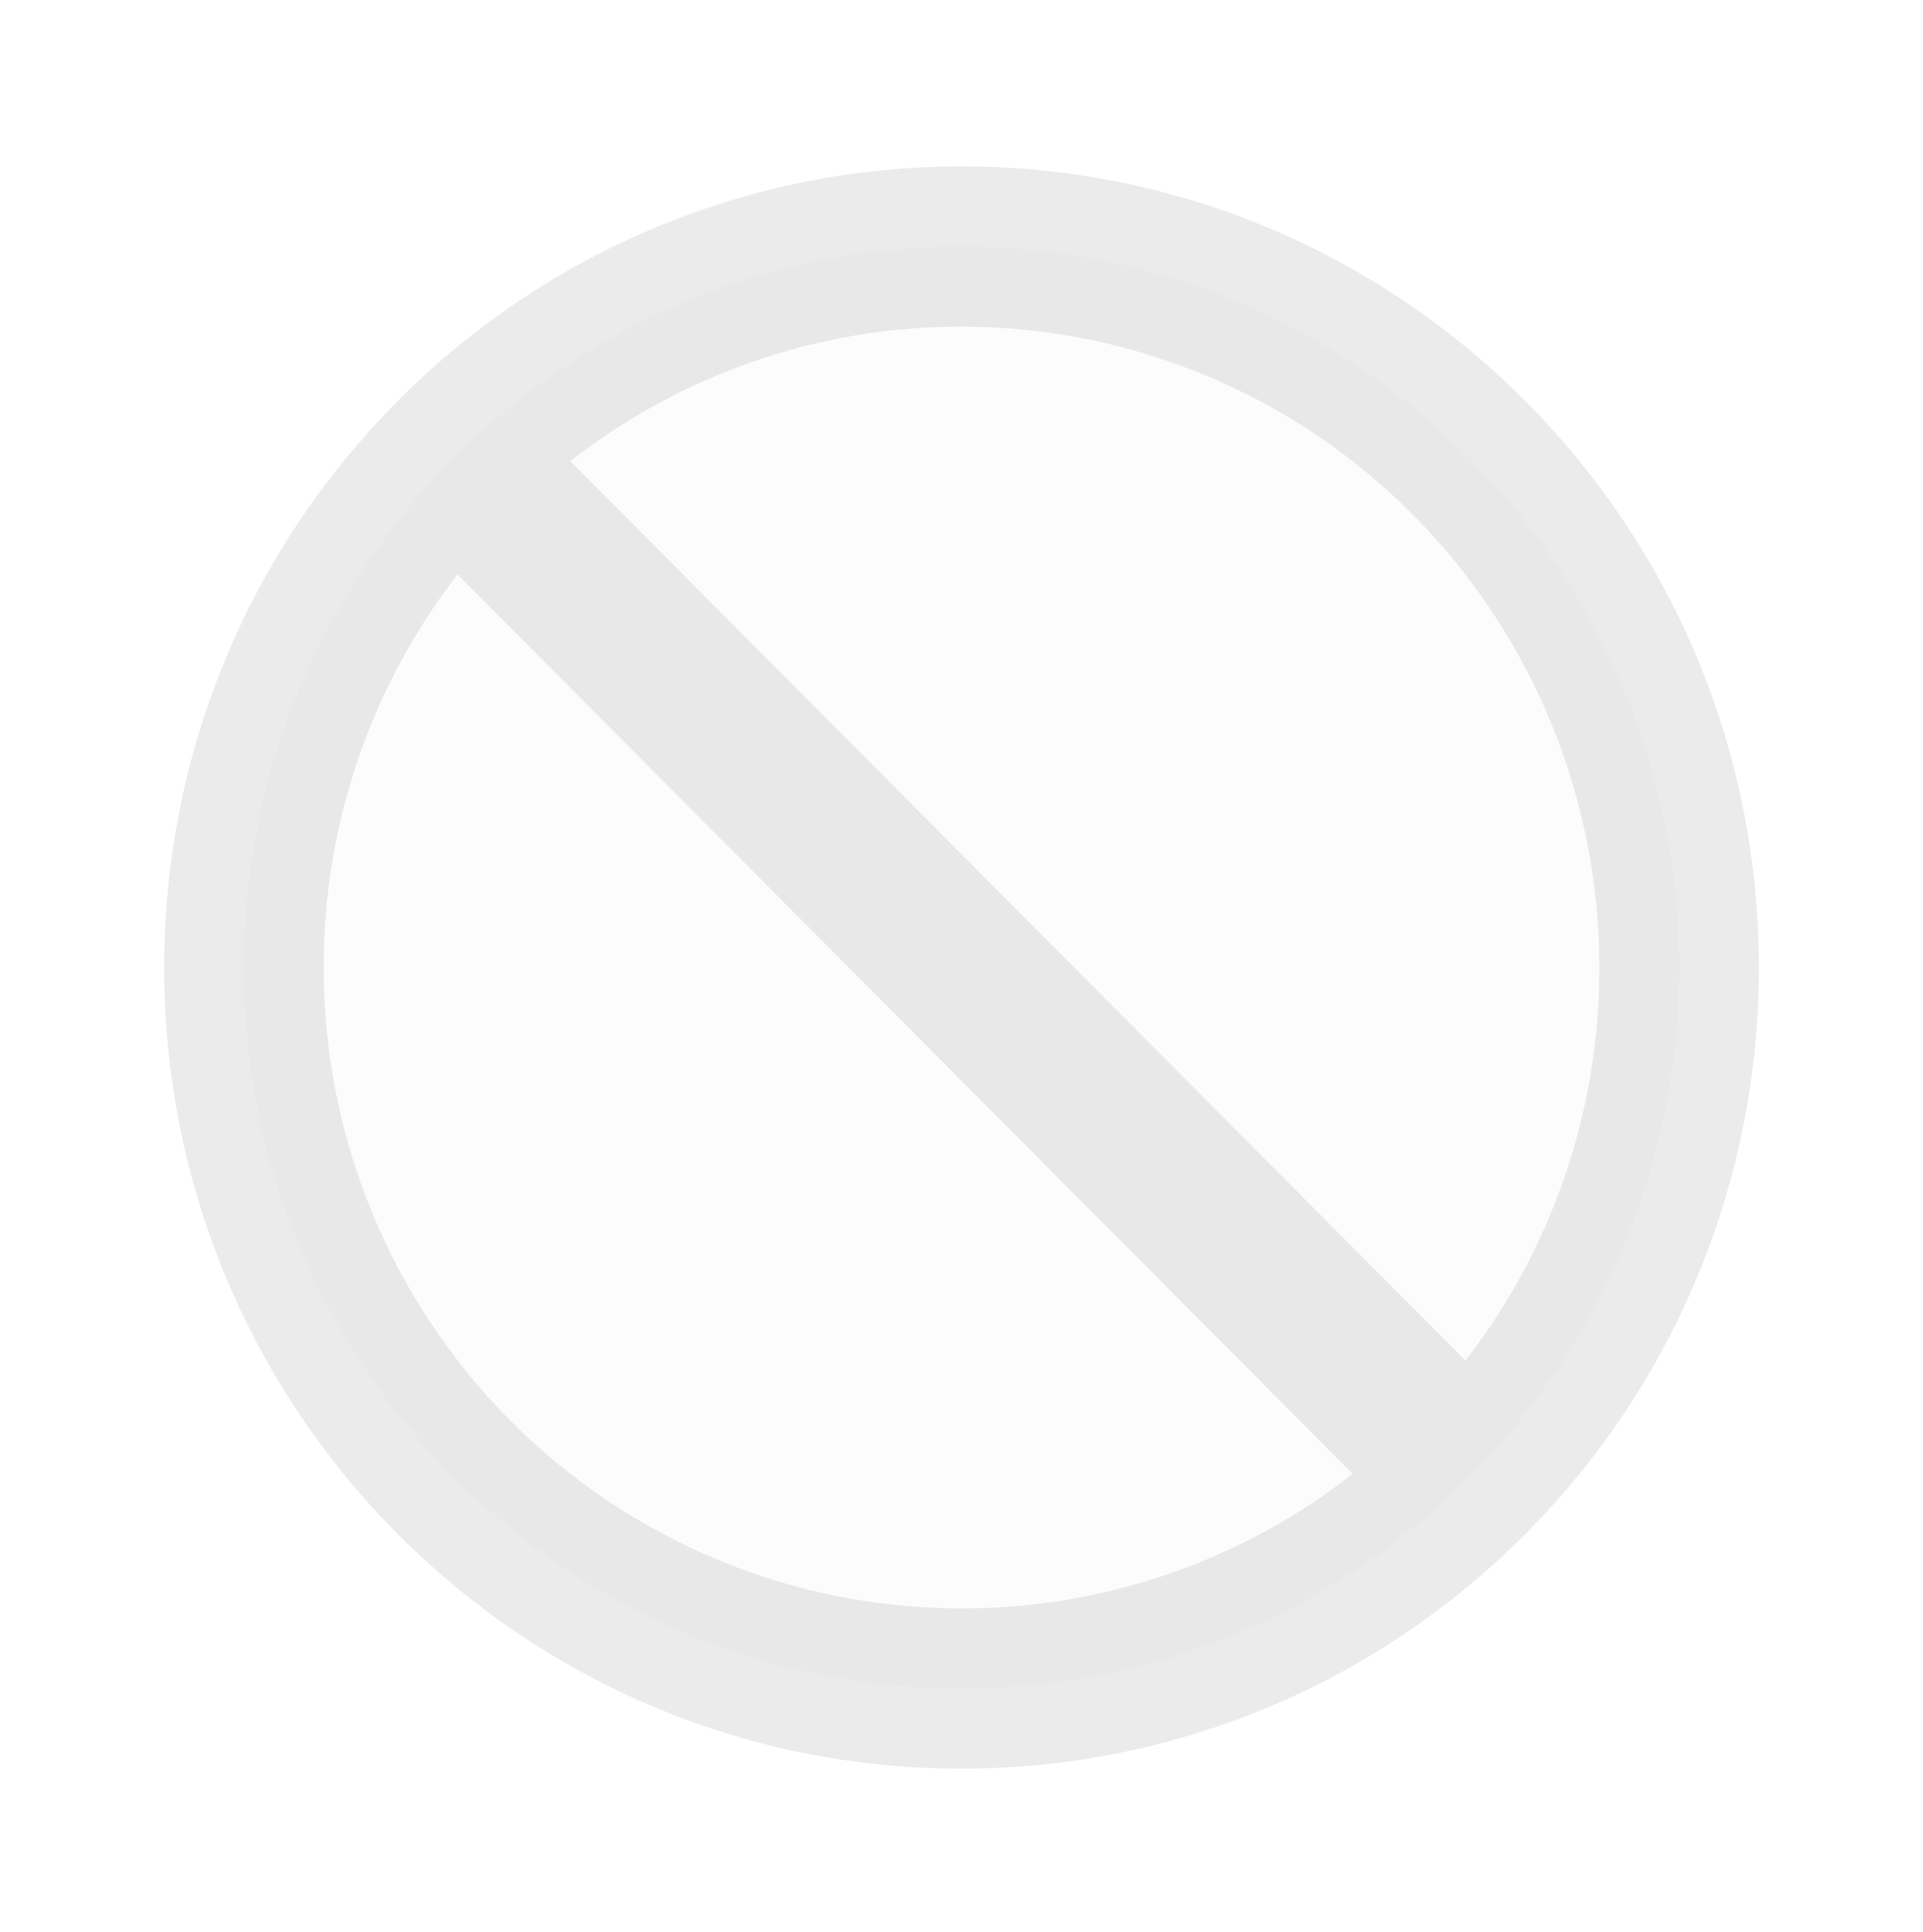 <svg width="206" height="207" viewBox="0 0 206 207" fill="none" xmlns="http://www.w3.org/2000/svg">
<g id="iconamoon:unavailable-duotone">
<g id="Group">
<path id="Vector" opacity="0.16" d="M103 180.908C145.457 180.908 179.875 146.322 179.875 103.658C179.875 60.994 145.457 26.408 103 26.408C60.543 26.408 26.125 60.994 26.125 103.658C26.125 146.322 60.543 180.908 103 180.908Z" fill="black" fill-opacity="0.08"/>
<path id="Vector_2" d="M103 172.325C84.877 172.325 67.496 165.09 54.681 152.213C41.866 139.335 34.667 121.87 34.667 103.658H17.584C17.584 151.064 55.825 189.491 103 189.491V172.325ZM103 34.991C121.123 34.991 138.504 42.226 151.319 55.103C164.134 67.981 171.334 85.447 171.334 103.658H188.417C188.417 56.252 150.176 17.825 103 17.825V34.991ZM34.667 103.658C34.653 94.638 36.413 85.705 39.848 77.372C43.283 69.039 48.323 61.47 54.68 55.102L42.611 42.974C34.668 50.934 28.368 60.393 24.073 70.807C19.778 81.221 17.573 92.385 17.584 103.658H34.667ZM54.68 55.102C61.018 48.715 68.549 43.651 76.842 40.199C85.135 36.748 94.025 34.978 103 34.991V17.825C91.781 17.812 80.67 20.026 70.305 24.34C59.94 28.655 50.526 34.984 42.602 42.965L54.68 55.102ZM42.602 55.102L151.32 164.351L163.398 152.214L54.68 42.965L42.602 55.102ZM171.334 103.658C171.348 112.678 169.587 121.611 166.152 129.944C162.718 138.278 157.677 145.846 151.32 152.214L163.398 164.351C171.341 156.388 177.639 146.928 181.933 136.512C186.226 126.097 188.43 114.932 188.417 103.658H171.334ZM151.32 152.214C144.983 158.601 137.451 163.666 129.158 167.117C120.866 170.568 111.976 172.338 103 172.325V189.491C114.219 189.504 125.33 187.29 135.695 182.976C146.06 178.661 155.475 172.332 163.398 164.351L151.32 152.214Z" fill="black" fill-opacity="0.08"/>
</g>
</g>
</svg>
